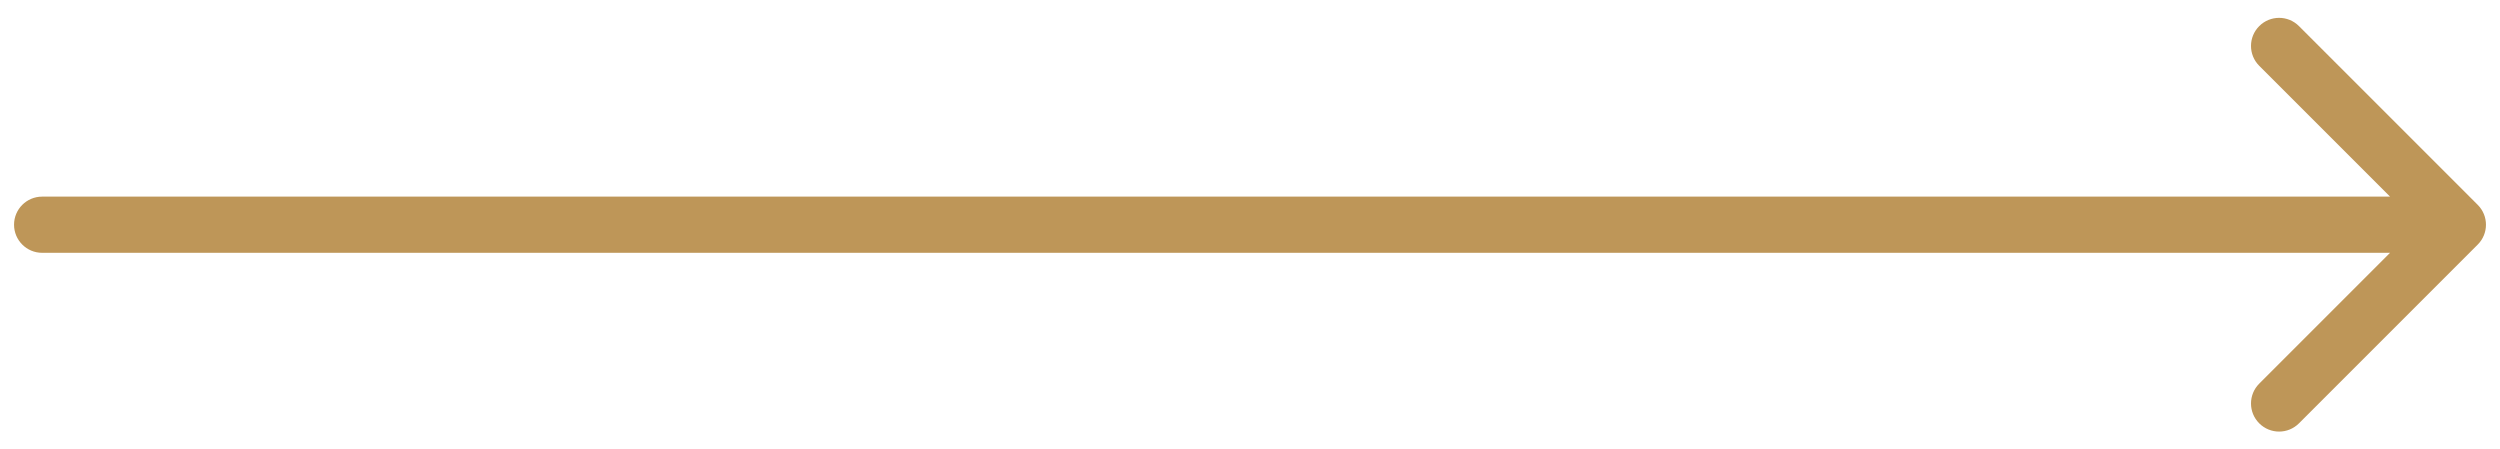 <svg width="89" height="16" viewBox="0 0 89 16" fill="none" xmlns="http://www.w3.org/2000/svg">
<path fill-rule="evenodd" clip-rule="evenodd" d="M81.843 0.929L88.207 7.293C88.598 7.683 88.598 8.317 88.207 8.707L81.843 15.071C81.453 15.462 80.82 15.462 80.429 15.071C80.038 14.681 80.038 14.047 80.429 13.657L85.086 9L1.5 9C0.948 9 0.5 8.552 0.5 8C0.5 7.448 0.948 7 1.5 7L85.086 7L80.429 2.343C80.038 1.953 80.038 1.319 80.429 0.929C80.82 0.538 81.453 0.538 81.843 0.929Z" fill="#BE9658"/>
</svg>
